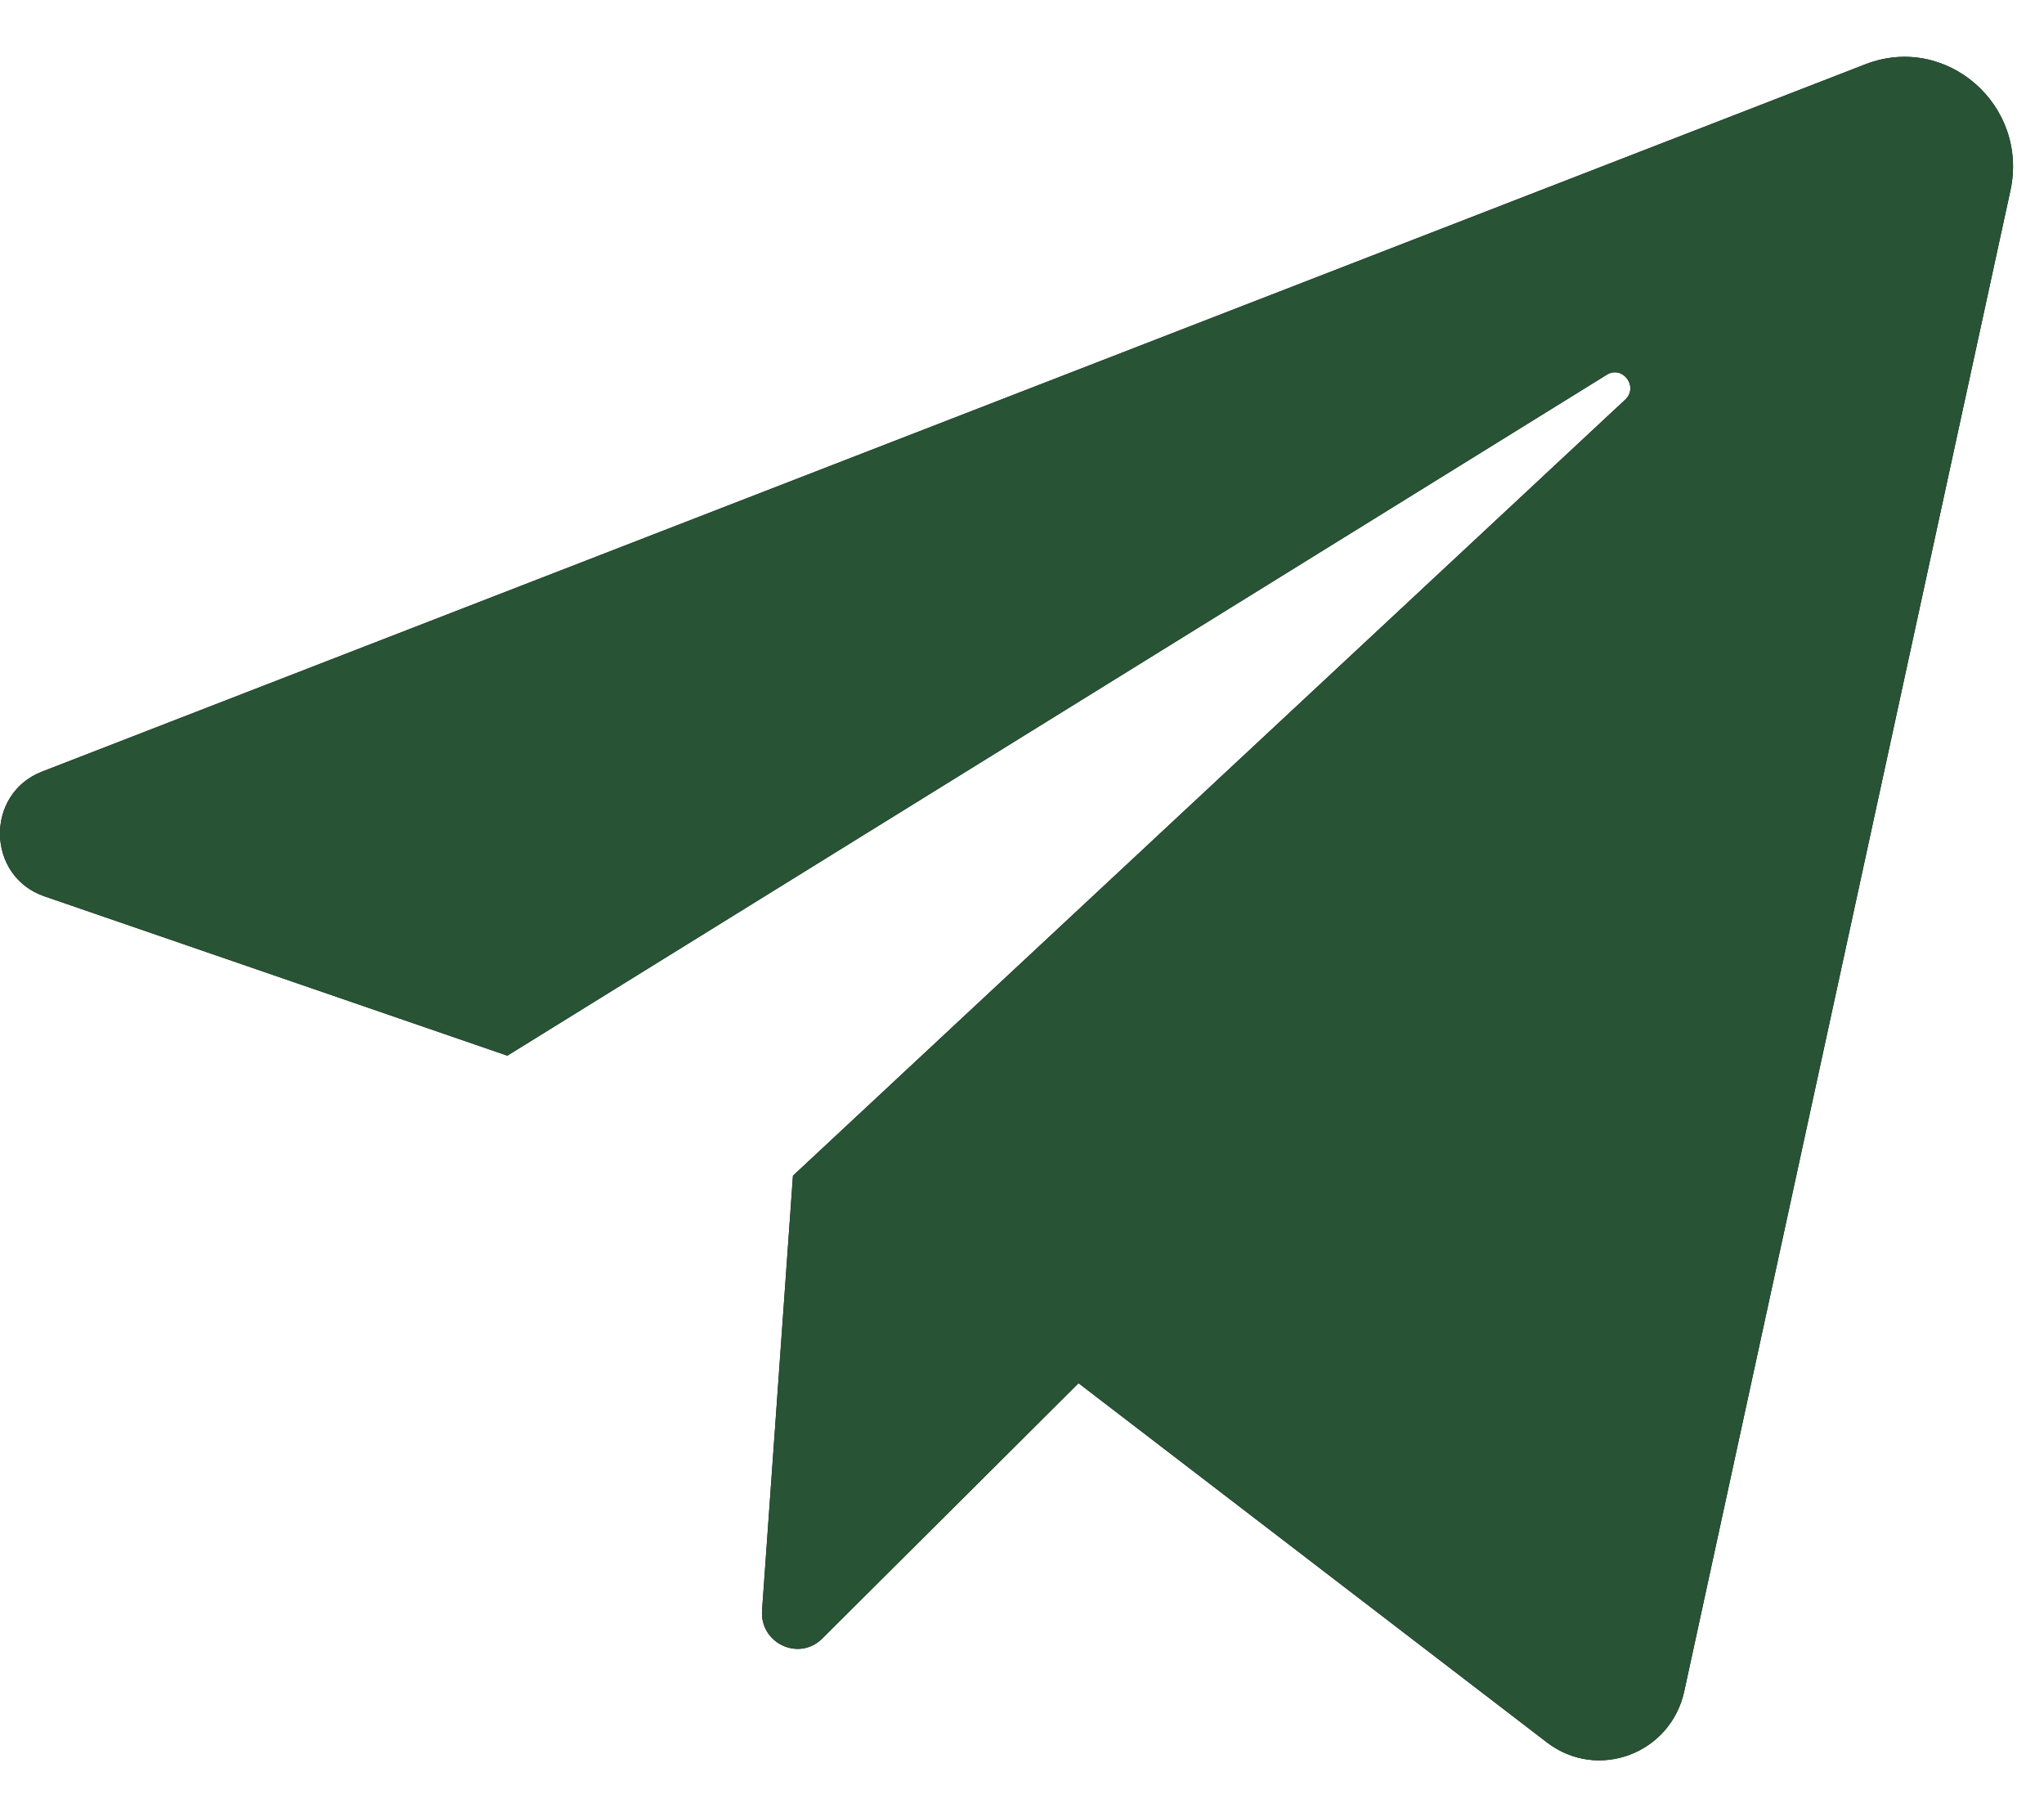 <svg width="18" height="16" viewBox="0 0 18 16" fill="none" xmlns="http://www.w3.org/2000/svg">
<path d="M0.391 7.892L4.468 9.295L14.149 3.3C14.289 3.213 14.433 3.406 14.312 3.519L6.983 10.352L6.711 14.178C6.69 14.469 7.036 14.631 7.241 14.427L9.498 12.179L13.623 15.342C14.068 15.683 14.712 15.443 14.832 14.891L17.704 1.679C17.868 0.926 17.139 0.29 16.427 0.566L0.37 6.794C-0.134 6.99 -0.12 7.716 0.391 7.892Z" fill="#160E0E"/>
<path d="M0.391 7.892L4.468 9.295L14.149 3.3C14.289 3.213 14.433 3.406 14.312 3.519L6.983 10.352L6.711 14.178C6.69 14.469 7.036 14.631 7.241 14.427L9.498 12.179L13.623 15.342C14.068 15.683 14.712 15.443 14.832 14.891L17.704 1.679C17.868 0.926 17.139 0.29 16.427 0.566L0.37 6.794C-0.134 6.99 -0.12 7.716 0.391 7.892Z" fill="#285335"/>
</svg>
